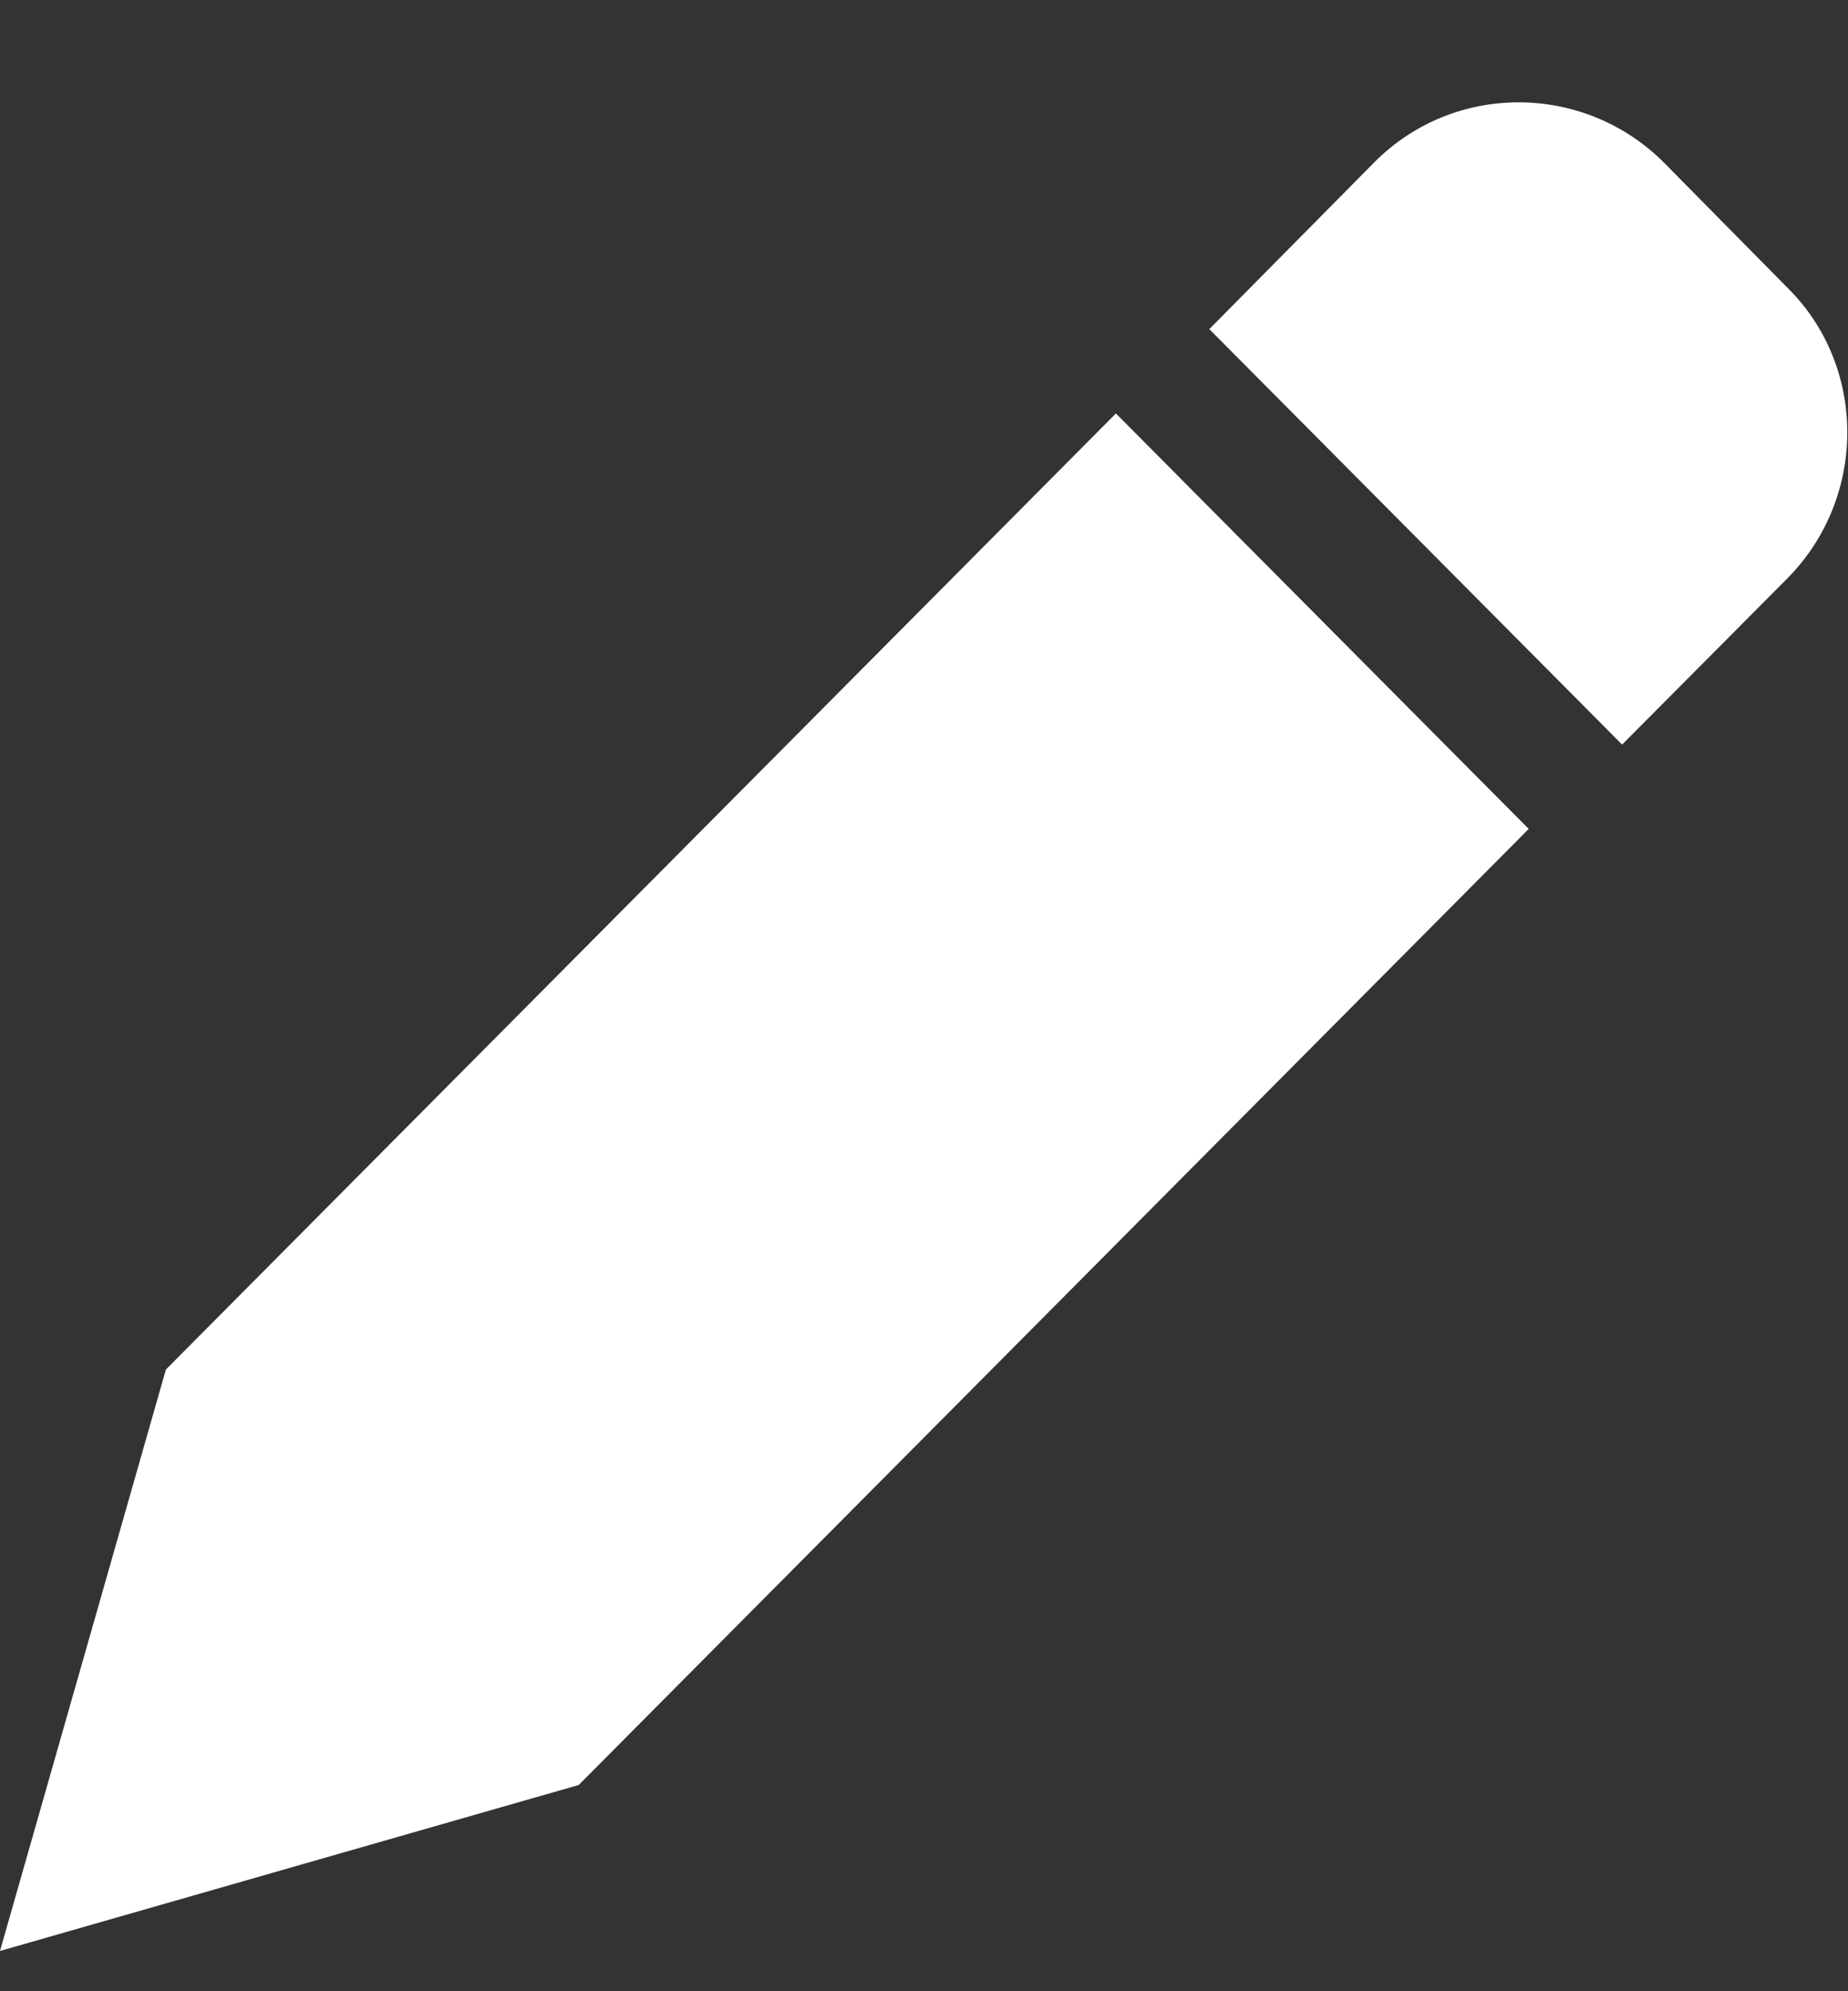 <svg width="13" height="14" viewBox="0 0 13 14" fill="none" xmlns="http://www.w3.org/2000/svg">
<rect x="0" y="0" width="13" height="14" fill="#333333" stroke="none"/>
<g clip-path="url(#clip0_406_741)">
<path d="M10.754 5.828L4.071 12.55L0 13.717L1.167 9.629L7.85 2.907L10.754 5.828Z" fill="white"/>
<path d="M12.572 4.068L11.411 5.235L8.507 2.314L9.668 1.141C10.226 0.579 11.138 0.579 11.703 1.141L12.572 2.021C13.136 2.576 13.136 3.5 12.572 4.068Z" fill="white"/>
</g>
<defs>
<clipPath id="clip0_406_741">
<rect width="13" height="13" fill="white" transform="translate(0 0.717)"/>
</clipPath>
</defs>
</svg>
